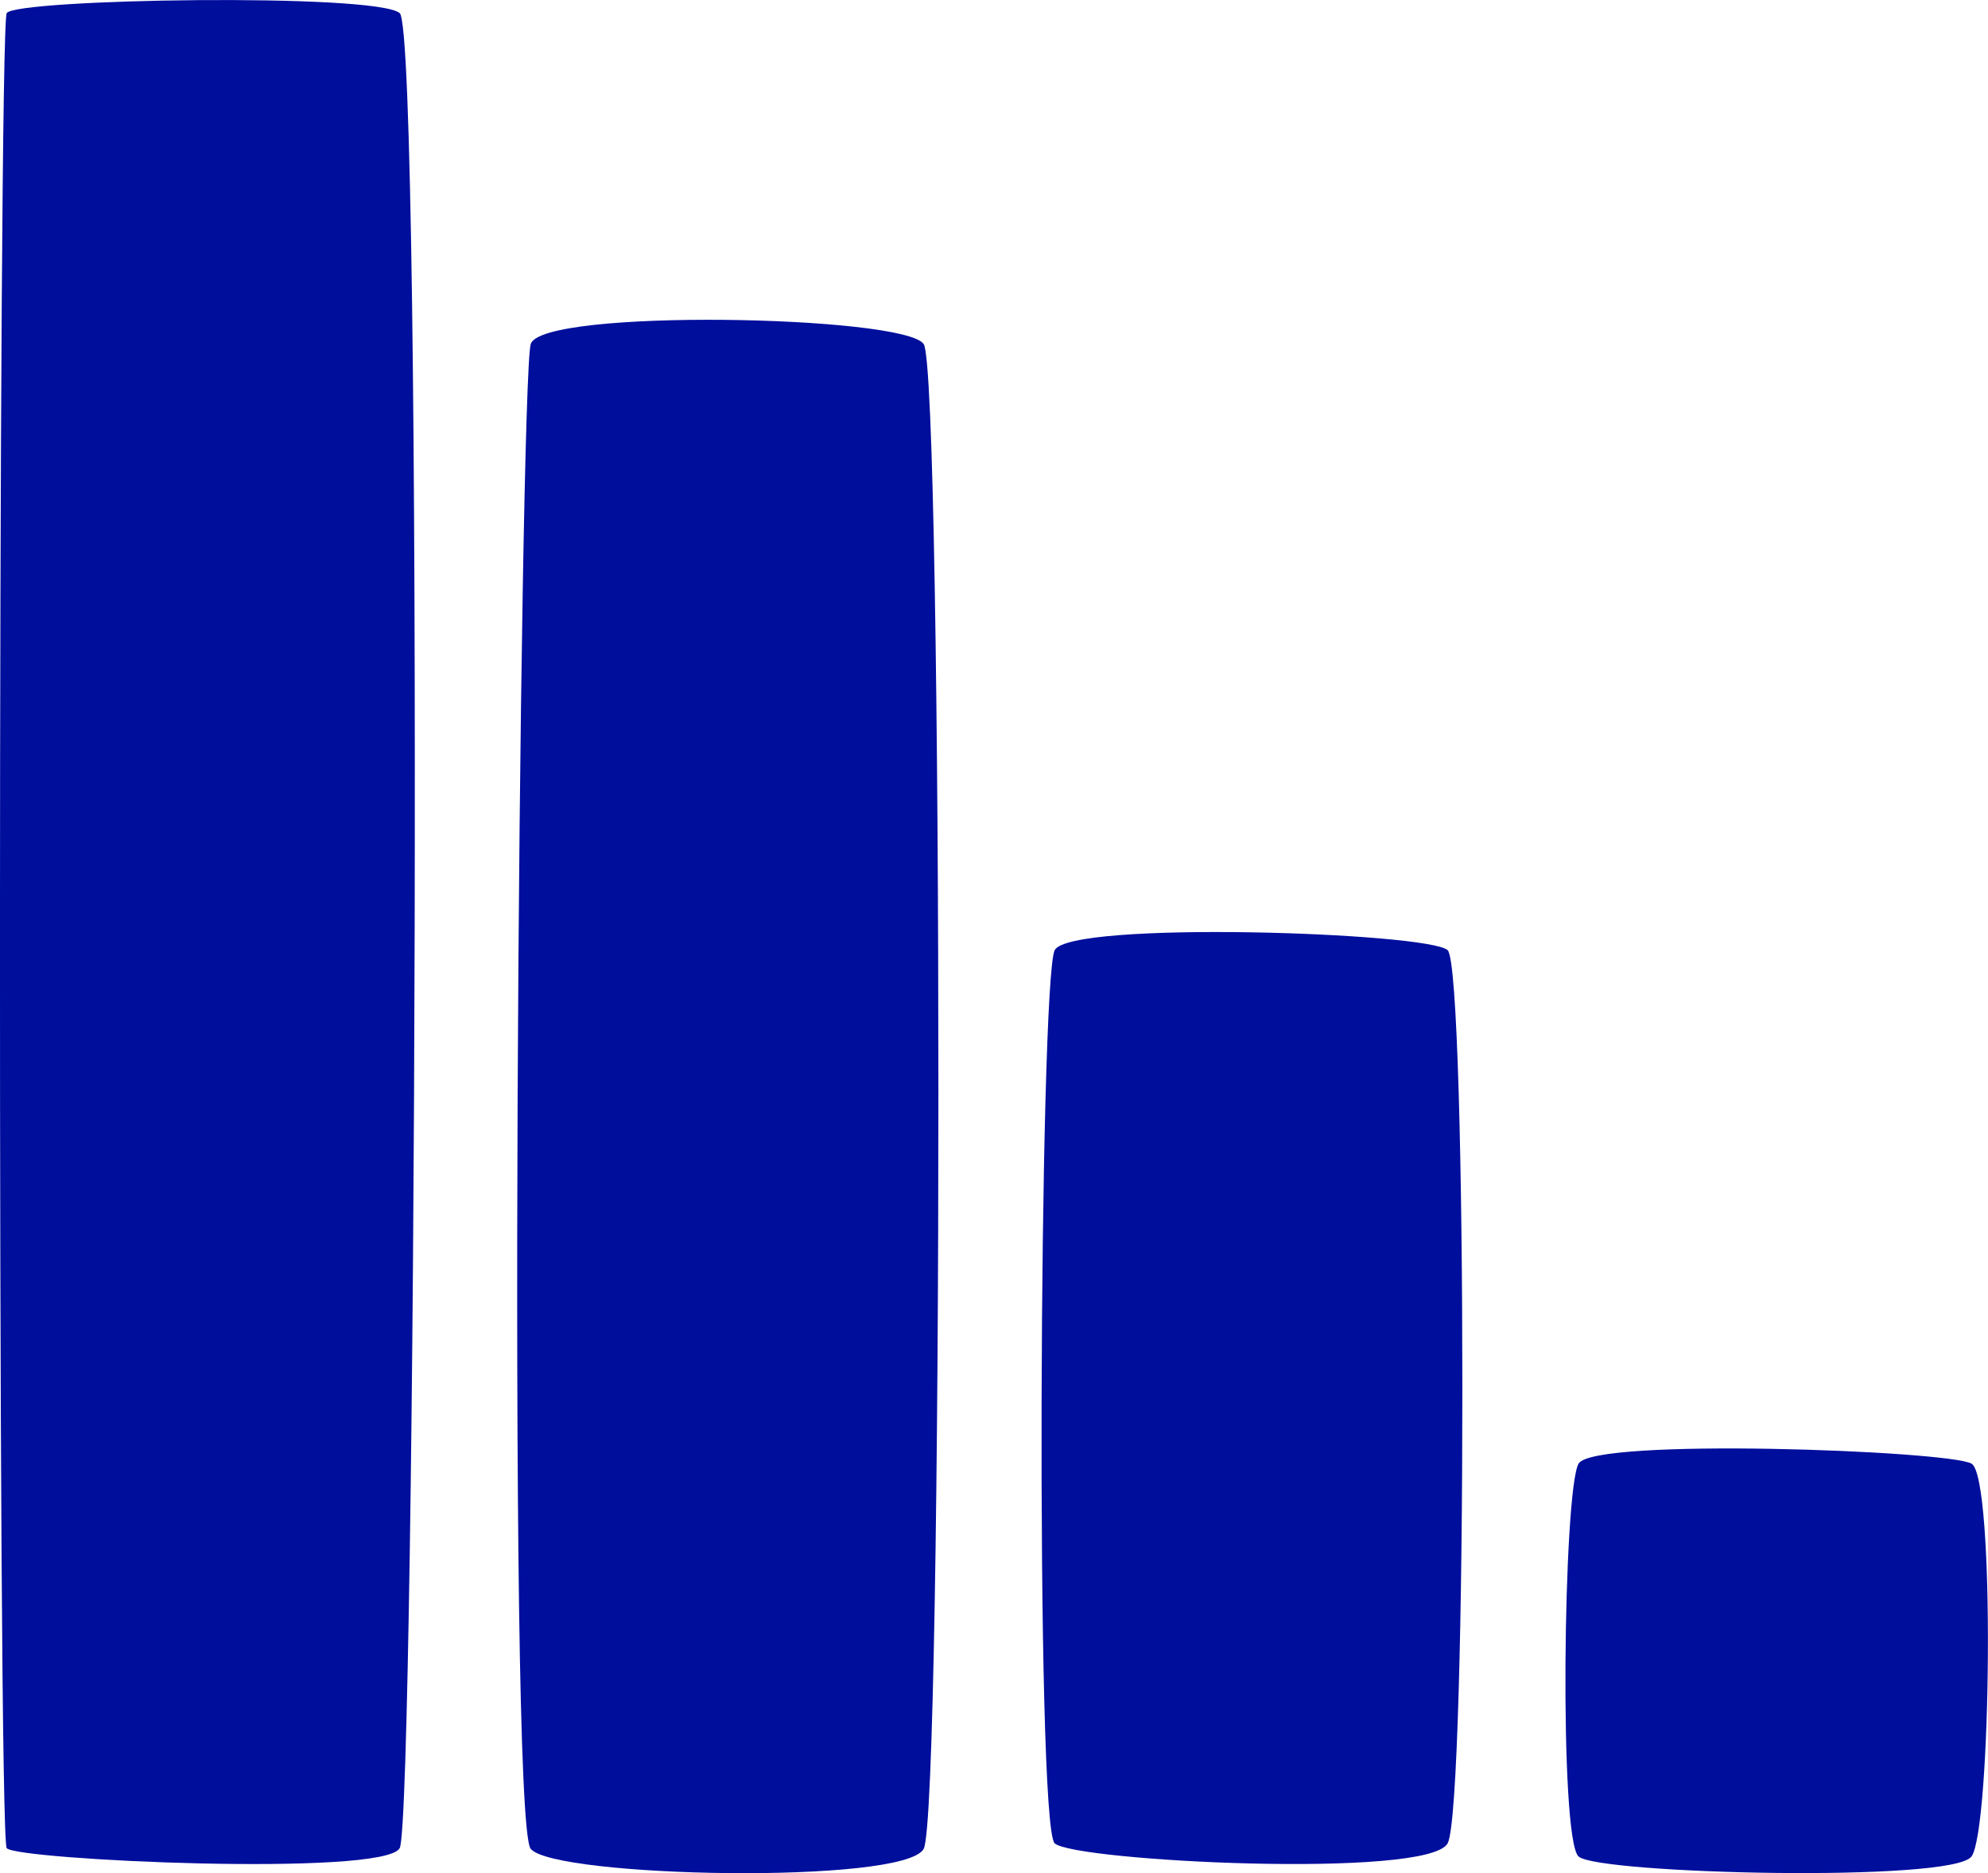 <?xml version="1.0" encoding="utf-8"?>
<!-- Generator: Adobe Illustrator 16.0.4, SVG Export Plug-In . SVG Version: 6.00 Build 0)  -->
<!DOCTYPE svg PUBLIC "-//W3C//DTD SVG 1.1//EN" "http://www.w3.org/Graphics/SVG/1.1/DTD/svg11.dtd">
<svg version="1.1" fill="rgb(0, 14, 156)" xmlns="http://www.w3.org/2000/svg" xmlns:xlink="http://www.w3.org/1999/xlink" x="0px" y="0px"
	 width="32px" height="30.146px" viewBox="0 0 32 30.146" enable-background="new 0 0 32 30.146" xml:space="preserve">
<g id="Fondo_1_" display="none">
	<rect id="Fondo" x="-473.967" y="-2044.041" display="inline" fill="#FB6E92" width="1000" height="2438.352"/>
</g>
<g id="Guias" display="none">
</g>
<g id="Icons">
	<g display="none" opacity="0.2">
		<path display="inline" fill="#FFFFFF" d="M-63.958-567.521c-11.282,3.636-35.885,28.28-38.51,36.152
			c-2.621,7.852,12.065,36.154,18.865,37.705c6.793,1.59,56.584-20.436,58.154-28.283
			C-23.877-529.817-52.675-571.199-63.958-567.521z"/>
		<path display="inline" fill="#FFFFFF" d="M39.011-647.679c-10.497,0.494-88.546,59.726-88.034,69.146
			c0.519,9.424,29.36,46.63,37.729,47.951c8.363,1.301,70.221-78.341,72.308-88.813C63.1-629.892,49.482-648.218,39.011-647.679z"/>
		<path display="inline" fill="#FFFFFF" d="M353.946-934.123c-10.933-15.145-35.498-16.26-56.115-3.016
			c-7.87-4.009-17.022-7.233-27.767-9.215c0,0-391.394,317.515-477.854,378.833c0,0-3.302,7.003-8.776,18.406
			c98.109,68.716,86.957,120.568,86.957,120.568c-27.149-66.916-95.885-102.037-95.905-102.037
			c-24.626,50.699-68.835,139.308-92.308,172.114c0,0-0.04,18.015,22.025,29.479c0,0,150.072-101.023,193.329-109.639
			c0,0,23.883-23.283,60.697-58.922c-20.121,10.308-43.197,20.062-52.827,20.659c-16.772,1.053-36.153-39.438-34.583-53.776
			c1.57-14.338,153.521-139.574,176.039-137.983c22.539,1.569,29.875,22.518,30.414,37.725c0.205,6.548-13.655,26.546-30.414,48.012
			c113.258-108.669,256.182-243.843,297.084-273.841c0,0,0.414-10.661-3.141-24.688C358.488-896.791,364.5-919.455,353.946-934.123z
			 M-261.458-351.526c0,0-2.542-32.479-33.638-43.818C-295.096-395.345-242.868-418.979-261.458-351.526z"/>
	</g>
	<path display="none" opacity="0.5" fill="#71C8EA" enable-background="new    " d="M1307.088-617.863l3.333,3.333
		c0,0,17-13.667,32.5-11.834c0,0,21-27.999,50-37.833c0,0,17.667-9.834,7.167-30.667s-24.327-12.937-31.167-8
		c-9.583,6.916-39.771,40.322-51.5,56.333C1317.421-646.531,1320.921-630.197,1307.088-617.863z"/>
	<g>
		<path d="M31.734,23.555c0.388,0.211,0.316,5.902,0,6.324c-0.314,0.422-6.008,0.281-6.324,0c-0.317-0.28-0.246-5.902,0-6.324
			C25.656,23.133,31.348,23.344,31.734,23.555z"/>
		<path d="M23.302,15.292c0.316,0.287,0.316,13.8,0,14.375c-0.315,0.576-6.009,0.288-6.325,0c-0.316-0.287-0.246-13.896,0-14.375
			S22.984,15.004,23.302,15.292z"/>
		<path d="M14.868,5.537c0.316,0.461,0.316,23.644,0,24.219c-0.316,0.577-5.938,0.462-6.325,0c-0.387-0.461-0.176-23.643,0-24.219
			S14.551,5.075,14.868,5.537z"/>
		<path d="M0.108,0.211c0.141-0.23,5.939-0.327,6.326,0c0.387,0.328,0.255,29.067,0,29.533c-0.255,0.465-6.176,0.191-6.326,0
			C-0.041,29.552-0.032,0.444,0.108,0.211z"/>
	</g>
</g>
</svg>
